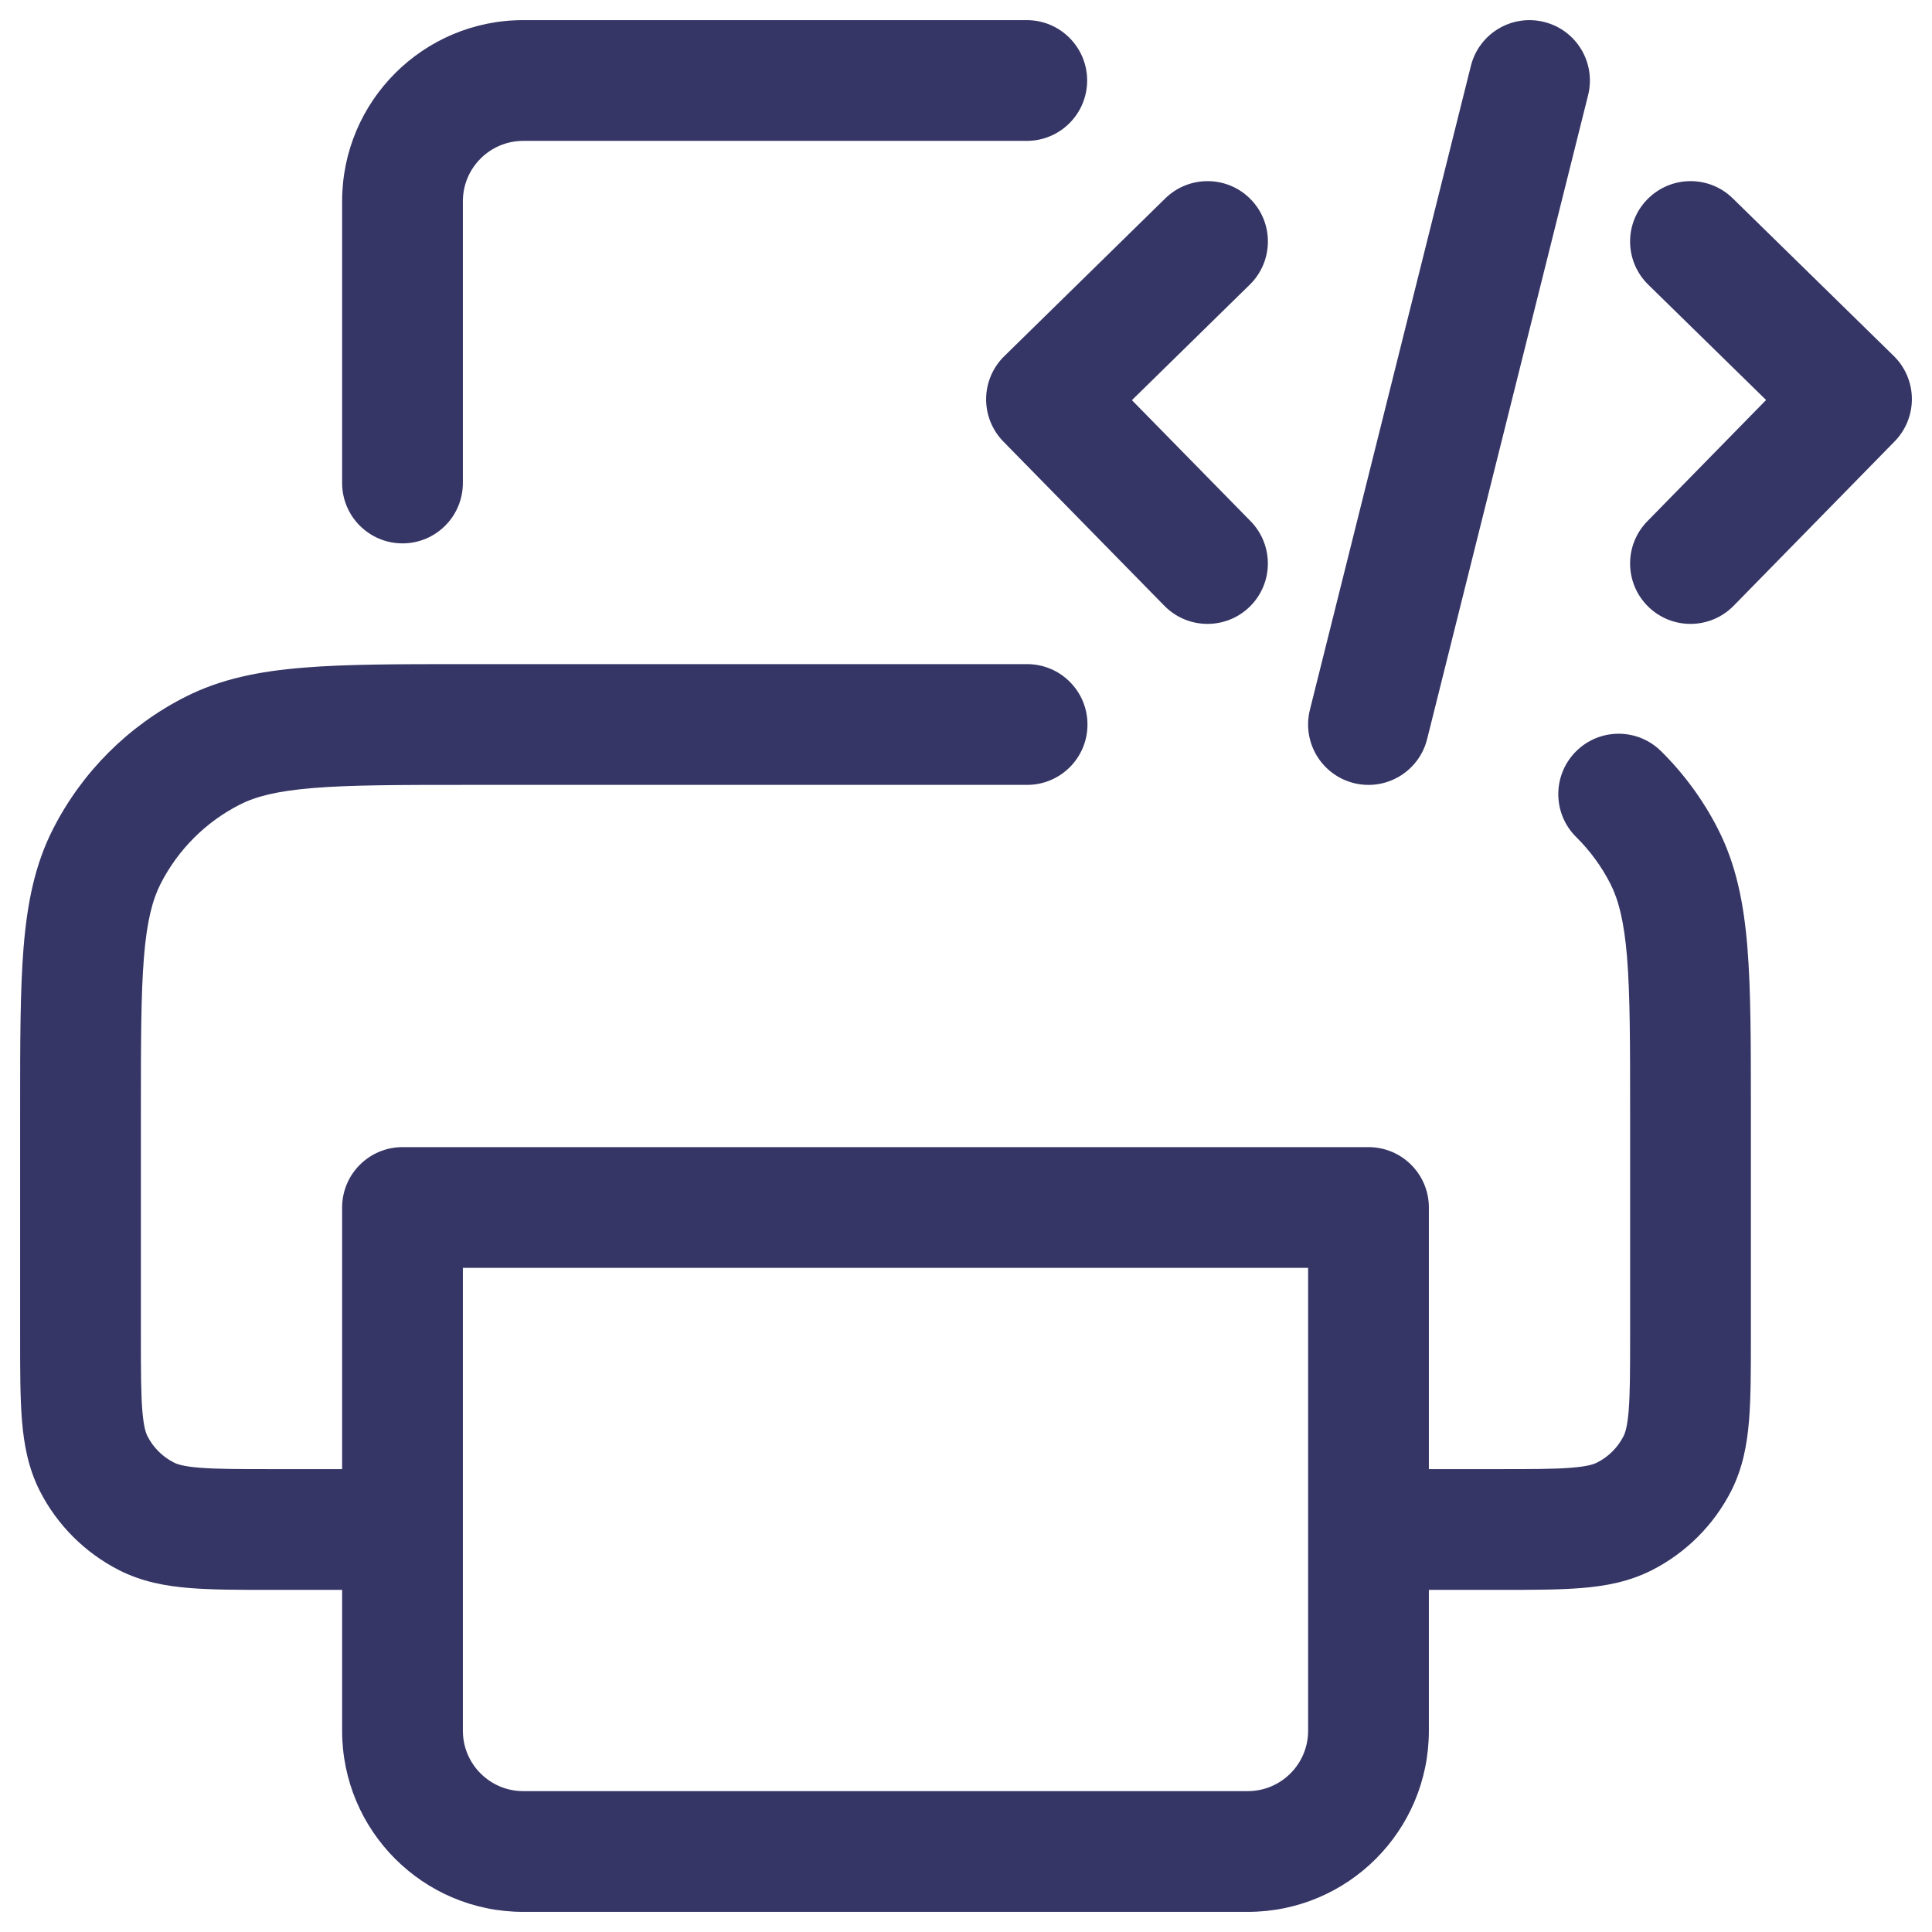 <svg width="24" height="24" viewBox="0 0 24 24" fill="none" xmlns="http://www.w3.org/2000/svg">
<g clip-path="url(#clip0_9001_286139)">
<path d="M19.728 1.182C19.828 0.78 19.584 0.373 19.182 0.273C18.78 0.172 18.373 0.416 18.272 0.818L16.272 8.818C16.172 9.22 16.416 9.627 16.818 9.728C17.22 9.828 17.627 9.584 17.728 9.182L19.728 1.182Z" fill="#353566"/>
<path d="M6.5 1.75C6.086 1.75 5.75 2.086 5.75 2.5V6C5.75 6.414 5.414 6.75 5 6.75C4.586 6.75 4.25 6.414 4.25 6V2.5C4.25 1.258 5.257 0.25 6.5 0.25H12.755C13.169 0.25 13.505 0.586 13.505 1C13.505 1.414 13.169 1.75 12.755 1.75H6.5Z" fill="#353566"/>
<path fill-rule="evenodd" clip-rule="evenodd" d="M5.768 8.25H12.759C13.174 8.25 13.509 8.586 13.509 9C13.509 9.414 13.174 9.75 12.759 9.75H5.8C4.948 9.75 4.353 9.751 3.891 9.789C3.437 9.826 3.176 9.895 2.979 9.995C2.555 10.211 2.211 10.555 1.995 10.979C1.895 11.176 1.825 11.437 1.788 11.891C1.751 12.354 1.75 12.948 1.75 13.8V16.6C1.75 17.033 1.751 17.312 1.768 17.524C1.785 17.728 1.813 17.804 1.832 17.841C1.904 17.982 2.018 18.096 2.16 18.168C2.197 18.187 2.272 18.216 2.476 18.232C2.688 18.25 2.968 18.25 3.4 18.25H4.25V15C4.25 14.586 4.586 14.25 5 14.25H17C17.414 14.25 17.75 14.586 17.75 15V18.25H18.6C19.032 18.25 19.312 18.25 19.524 18.232C19.728 18.216 19.803 18.187 19.84 18.168C19.982 18.096 20.096 17.982 20.168 17.841C20.187 17.804 20.215 17.728 20.232 17.524C20.249 17.312 20.25 17.033 20.25 16.6V13.8C20.25 12.948 20.249 12.354 20.212 11.891C20.174 11.437 20.105 11.176 20.005 10.979C19.895 10.763 19.751 10.567 19.581 10.399C19.286 10.108 19.283 9.633 19.574 9.338C19.864 9.043 20.339 9.04 20.634 9.331C20.918 9.612 21.158 9.938 21.341 10.298C21.568 10.742 21.662 11.222 21.707 11.769C21.75 12.3 21.75 12.955 21.75 13.768V16.629C21.75 17.024 21.75 17.366 21.727 17.646C21.703 17.943 21.649 18.238 21.505 18.522C21.289 18.945 20.945 19.289 20.521 19.505C20.238 19.649 19.943 19.703 19.646 19.727C19.365 19.75 19.024 19.75 18.629 19.75H17.75V21.5C17.75 22.743 16.743 23.75 15.5 23.75H6.5C5.257 23.75 4.25 22.743 4.25 21.5V19.75H3.371C2.976 19.75 2.635 19.75 2.354 19.727C2.057 19.703 1.762 19.649 1.479 19.505C1.055 19.289 0.711 18.945 0.495 18.522C0.351 18.238 0.297 17.943 0.273 17.646C0.25 17.366 0.25 17.024 0.25 16.629V13.768C0.25 12.955 0.25 12.3 0.293 11.769C0.338 11.222 0.432 10.742 0.659 10.298C1.018 9.592 1.592 9.018 2.298 8.659C2.742 8.433 3.222 8.338 3.769 8.294C4.299 8.25 4.955 8.25 5.768 8.25ZM5.75 19L5.75 21.5C5.75 21.914 6.086 22.25 6.5 22.25H15.5C15.914 22.25 16.25 21.914 16.25 21.5V15.75H5.75L5.75 19Z" fill="#353566"/>
<path d="M15.525 3.536C15.821 3.246 15.826 2.771 15.536 2.475C15.246 2.179 14.771 2.175 14.475 2.465L12.475 4.425C12.333 4.564 12.252 4.754 12.25 4.953C12.248 5.152 12.325 5.343 12.464 5.485L14.464 7.525C14.754 7.821 15.229 7.826 15.525 7.536C15.821 7.246 15.825 6.771 15.536 6.475L14.061 4.971L15.525 3.536Z" fill="#353566"/>
<path d="M20.464 2.476C20.754 2.18 21.229 2.174 21.525 2.464L23.525 4.422C23.667 4.561 23.748 4.751 23.75 4.95C23.752 5.149 23.675 5.341 23.536 5.483L21.536 7.525C21.246 7.821 20.771 7.826 20.475 7.536C20.179 7.246 20.174 6.771 20.464 6.475L21.939 4.969L20.475 3.536C20.179 3.246 20.174 2.772 20.464 2.476Z" fill="#353566"/>
</g>
<defs>
<clipPath id="clip0_9001_286139">
<rect width="24" height="24" fill="white"/>
</clipPath>
</defs>
</svg>
